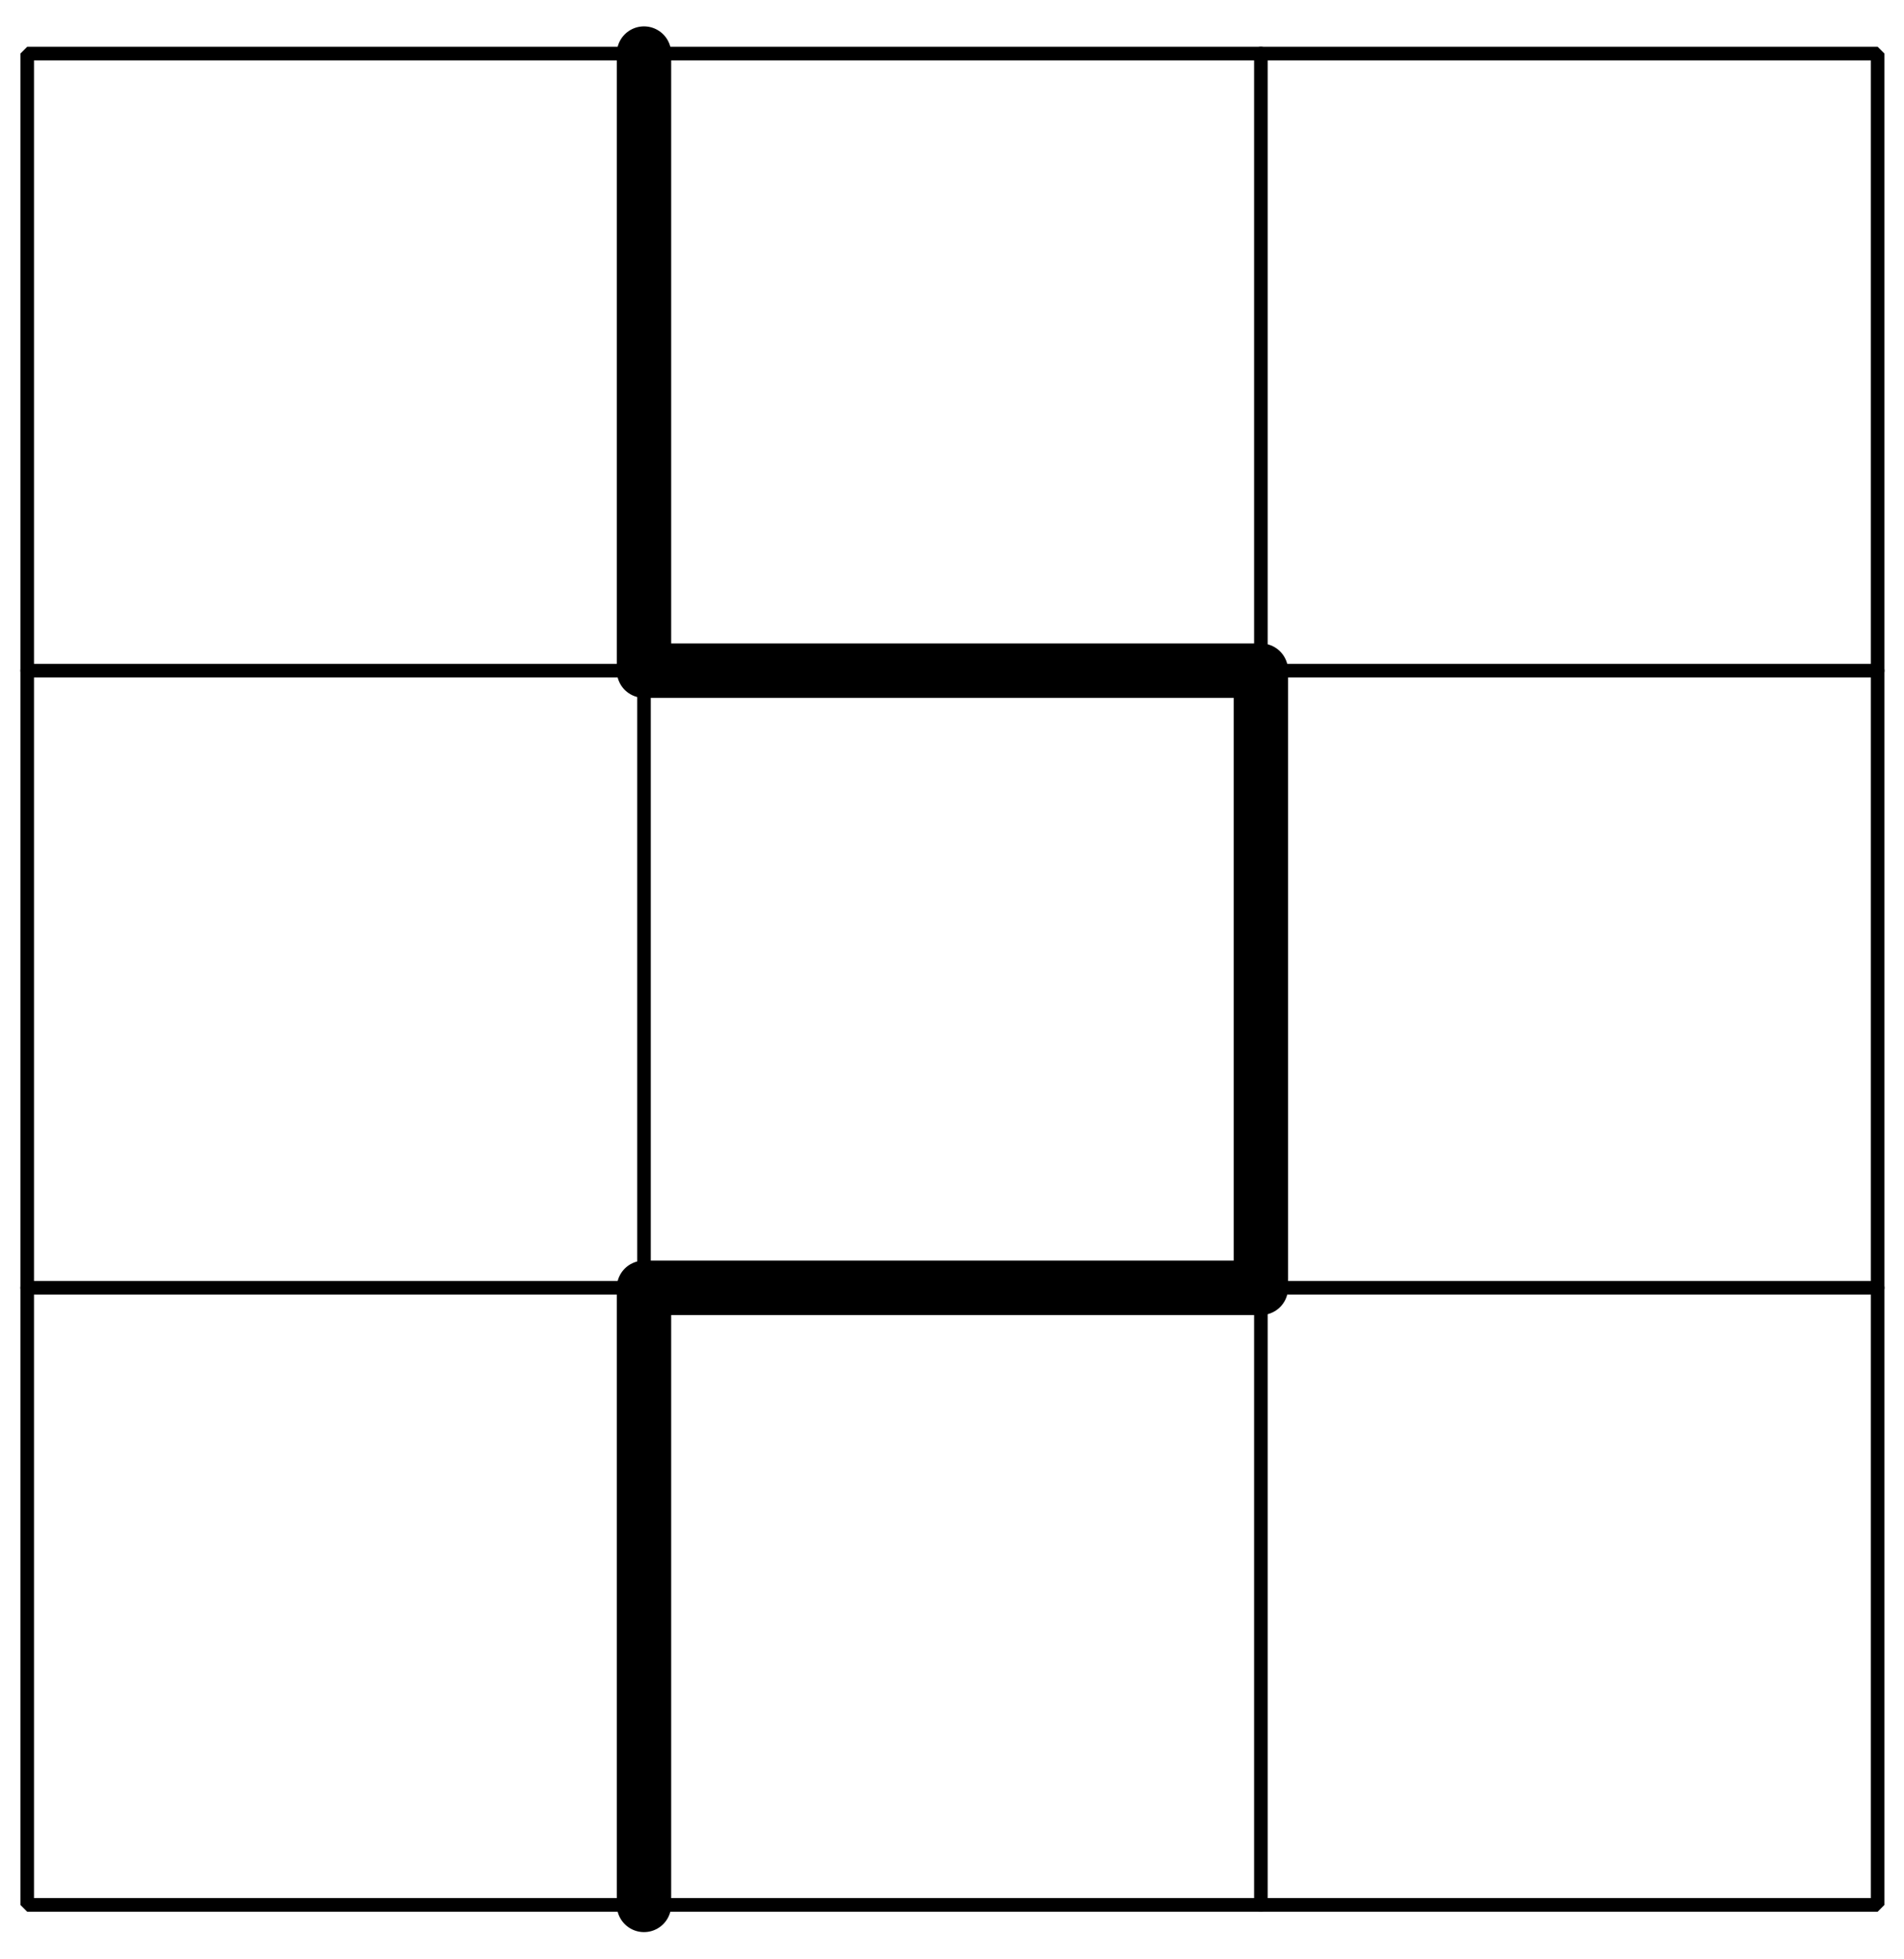 <?xml version='1.0' encoding='UTF-8'?>
<!-- This file was generated by dvisvgm 3.1.1 -->
<svg version='1.1' xmlns='http://www.w3.org/2000/svg' xmlns:xlink='http://www.w3.org/1999/xlink' width='70pt' height='72pt' viewBox='0 -72 70 72'>
<g id='page1'>
<g transform='matrix(1 0 0 -1 0 0)'>
<path d='M1 2H69.031V70.031H1Z' stroke='#000' fill='none' stroke-width='.5' stroke-miterlimit='10' stroke-linejoin='bevel'/>
<path d='M23.676 2V70.031' stroke='#000' fill='none' stroke-width='.5' stroke-miterlimit='10' stroke-linecap='round' stroke-linejoin='round'/>
<path d='M46.356 2V70.031' stroke='#000' fill='none' stroke-width='.5' stroke-miterlimit='10' stroke-linecap='round' stroke-linejoin='round'/>
<path d='M1 24.676H69.031' stroke='#000' fill='none' stroke-width='.5' stroke-miterlimit='10' stroke-linecap='round' stroke-linejoin='round'/>
<path d='M1 47.355H69.031' stroke='#000' fill='none' stroke-width='.5' stroke-miterlimit='10' stroke-linecap='round' stroke-linejoin='round'/>
<path d='M23.676 2V24.676H46.356V47.355H23.676V70.031' stroke='#000' fill='none' stroke-width='2' stroke-miterlimit='10' stroke-linecap='round' stroke-linejoin='round'/>
</g>
</g>
</svg>